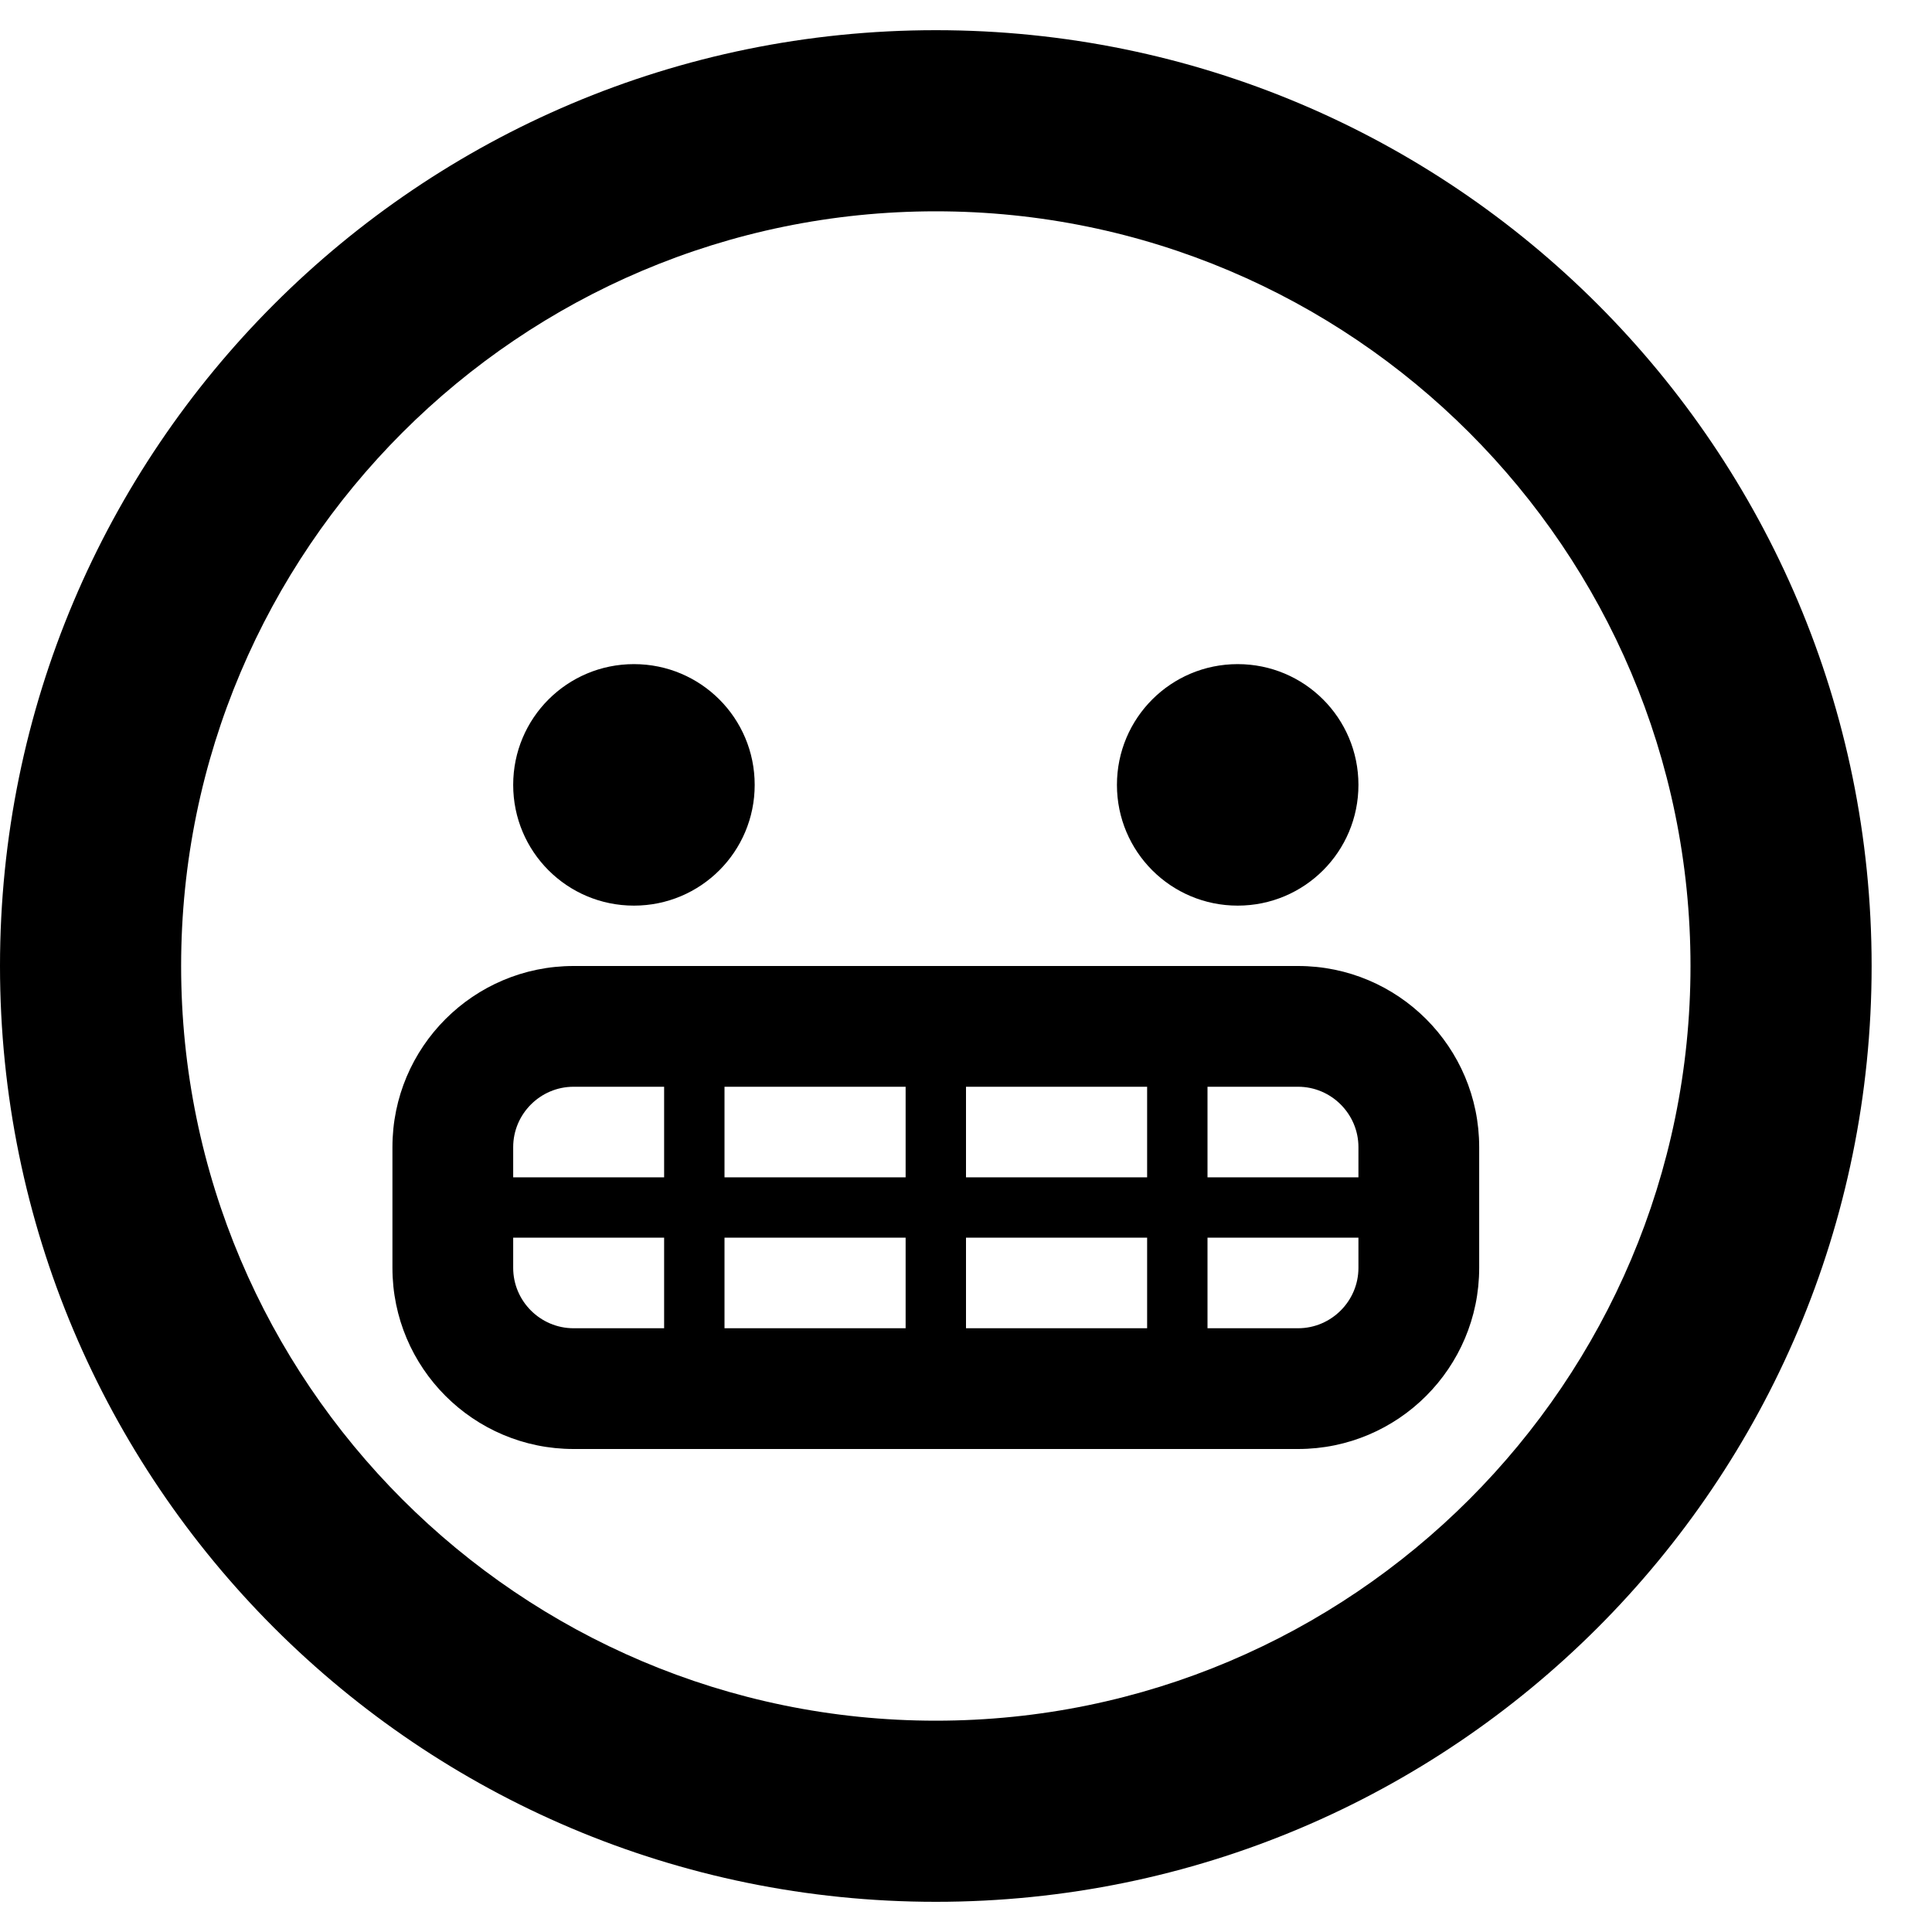 <svg xmlns="http://www.w3.org/2000/svg" version="1.1" viewBox="0 0 512 512" fill="currentColor"><path fill="currentColor" d="M248 8C111 8 0 119 0 256s111 248 248 248s248-111 248-248S385 8 248 8m0 448c-110.3 0-200-89.7-200-200S137.7 56 248 56s200 89.7 200 200s-89.7 200-200 200m-80-216c17.7 0 32-14.3 32-32s-14.3-32-32-32s-32 14.3-32 32s14.3 32 32 32m160 0c17.7 0 32-14.3 32-32s-14.3-32-32-32s-32 14.3-32 32s14.3 32 32 32m16 16H152c-26.5 0-48 21.5-48 48v32c0 26.5 21.5 48 48 48h192c26.5 0 48-21.5 48-48v-32c0-26.5-21.5-48-48-48m-168 96h-24c-8.8 0-16-7.2-16-16v-8h40zm0-40h-40v-8c0-8.8 7.2-16 16-16h24zm64 40h-48v-24h48zm0-40h-48v-24h48zm64 40h-48v-24h48zm0-40h-48v-24h48zm56 24c0 8.8-7.2 16-16 16h-24v-24h40zm0-24h-40v-24h24c8.8 0 16 7.2 16 16z"/></svg>
